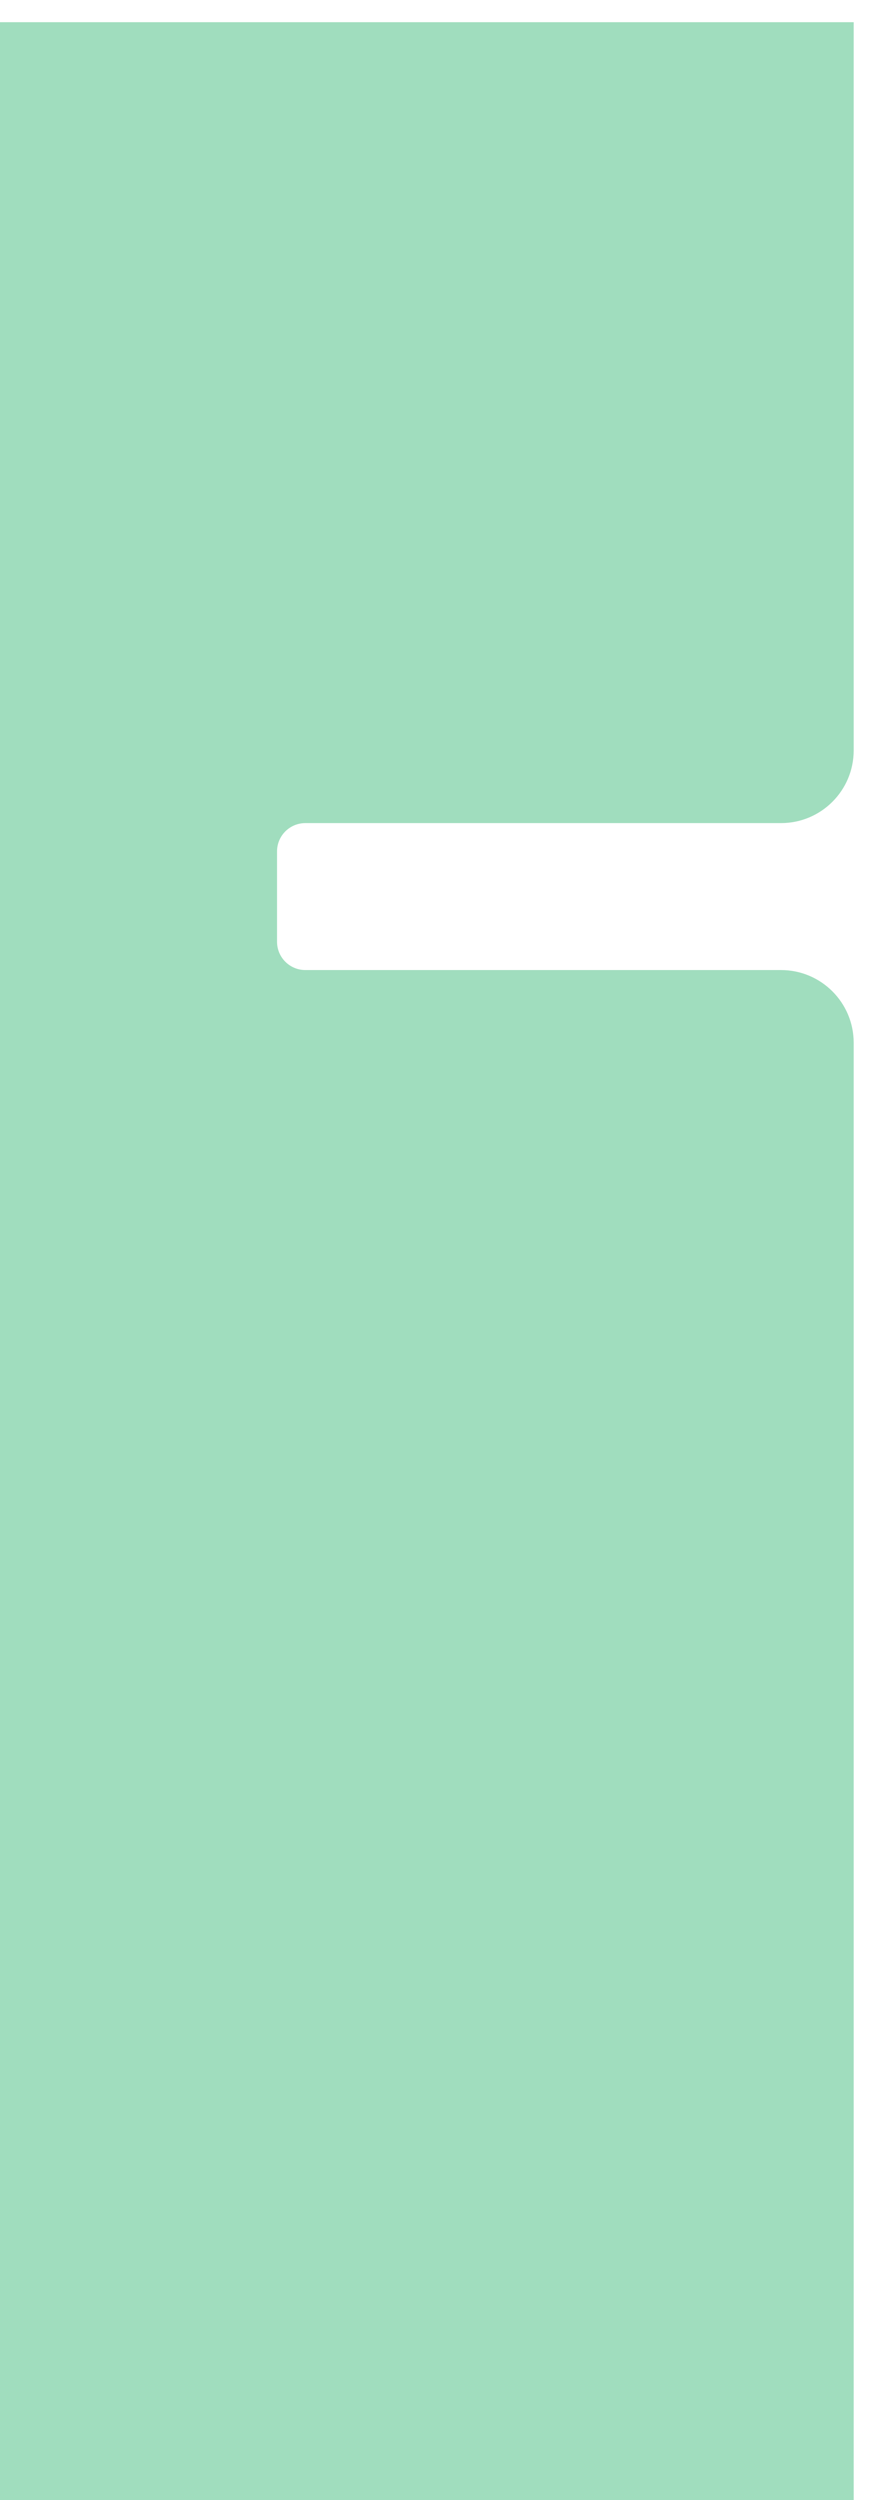 <svg width="701" height="1978" viewBox="0 0 701 1978" fill="none" xmlns="http://www.w3.org/2000/svg">
<g filter="url(#filter0_i_435_4862)">
<path fill-rule="evenodd" clip-rule="evenodd" d="M700.788 1978V807.455C700.788 775.685 675.033 749.93 643.263 749.93H266.941C254.57 749.93 244.542 739.901 244.542 727.531V656.069C244.542 643.698 254.57 633.67 266.941 633.67H643.263C675.033 633.67 700.788 607.915 700.788 576.145V0H0.627V1978H700.788Z" fill="#5FC692" fill-opacity="0.59"/>
</g>
<defs>
<filter id="filter0_i_435_4862" x="-24.723" y="0" width="725.51" height="1995.55" filterUnits="userSpaceOnUse" color-interpolation-filters="sRGB">
<feFlood flood-opacity="0" result="BackgroundImageFix"/>
<feBlend mode="normal" in="SourceGraphic" in2="BackgroundImageFix" result="shape"/>
<feColorMatrix in="SourceAlpha" type="matrix" values="0 0 0 0 0 0 0 0 0 0 0 0 0 0 0 0 0 0 127 0" result="hardAlpha"/>
<feOffset dx="-25.35" dy="17.55"/>
<feGaussianBlur stdDeviation="29.25"/>
<feComposite in2="hardAlpha" operator="arithmetic" k2="-1" k3="1"/>
<feColorMatrix type="matrix" values="0 0 0 0 0 0 0 0 0 0 0 0 0 0 0 0 0 0 0.25 0"/>
<feBlend mode="normal" in2="shape" result="effect1_innerShadow_435_4862"/>
</filter>
</defs>
</svg>
